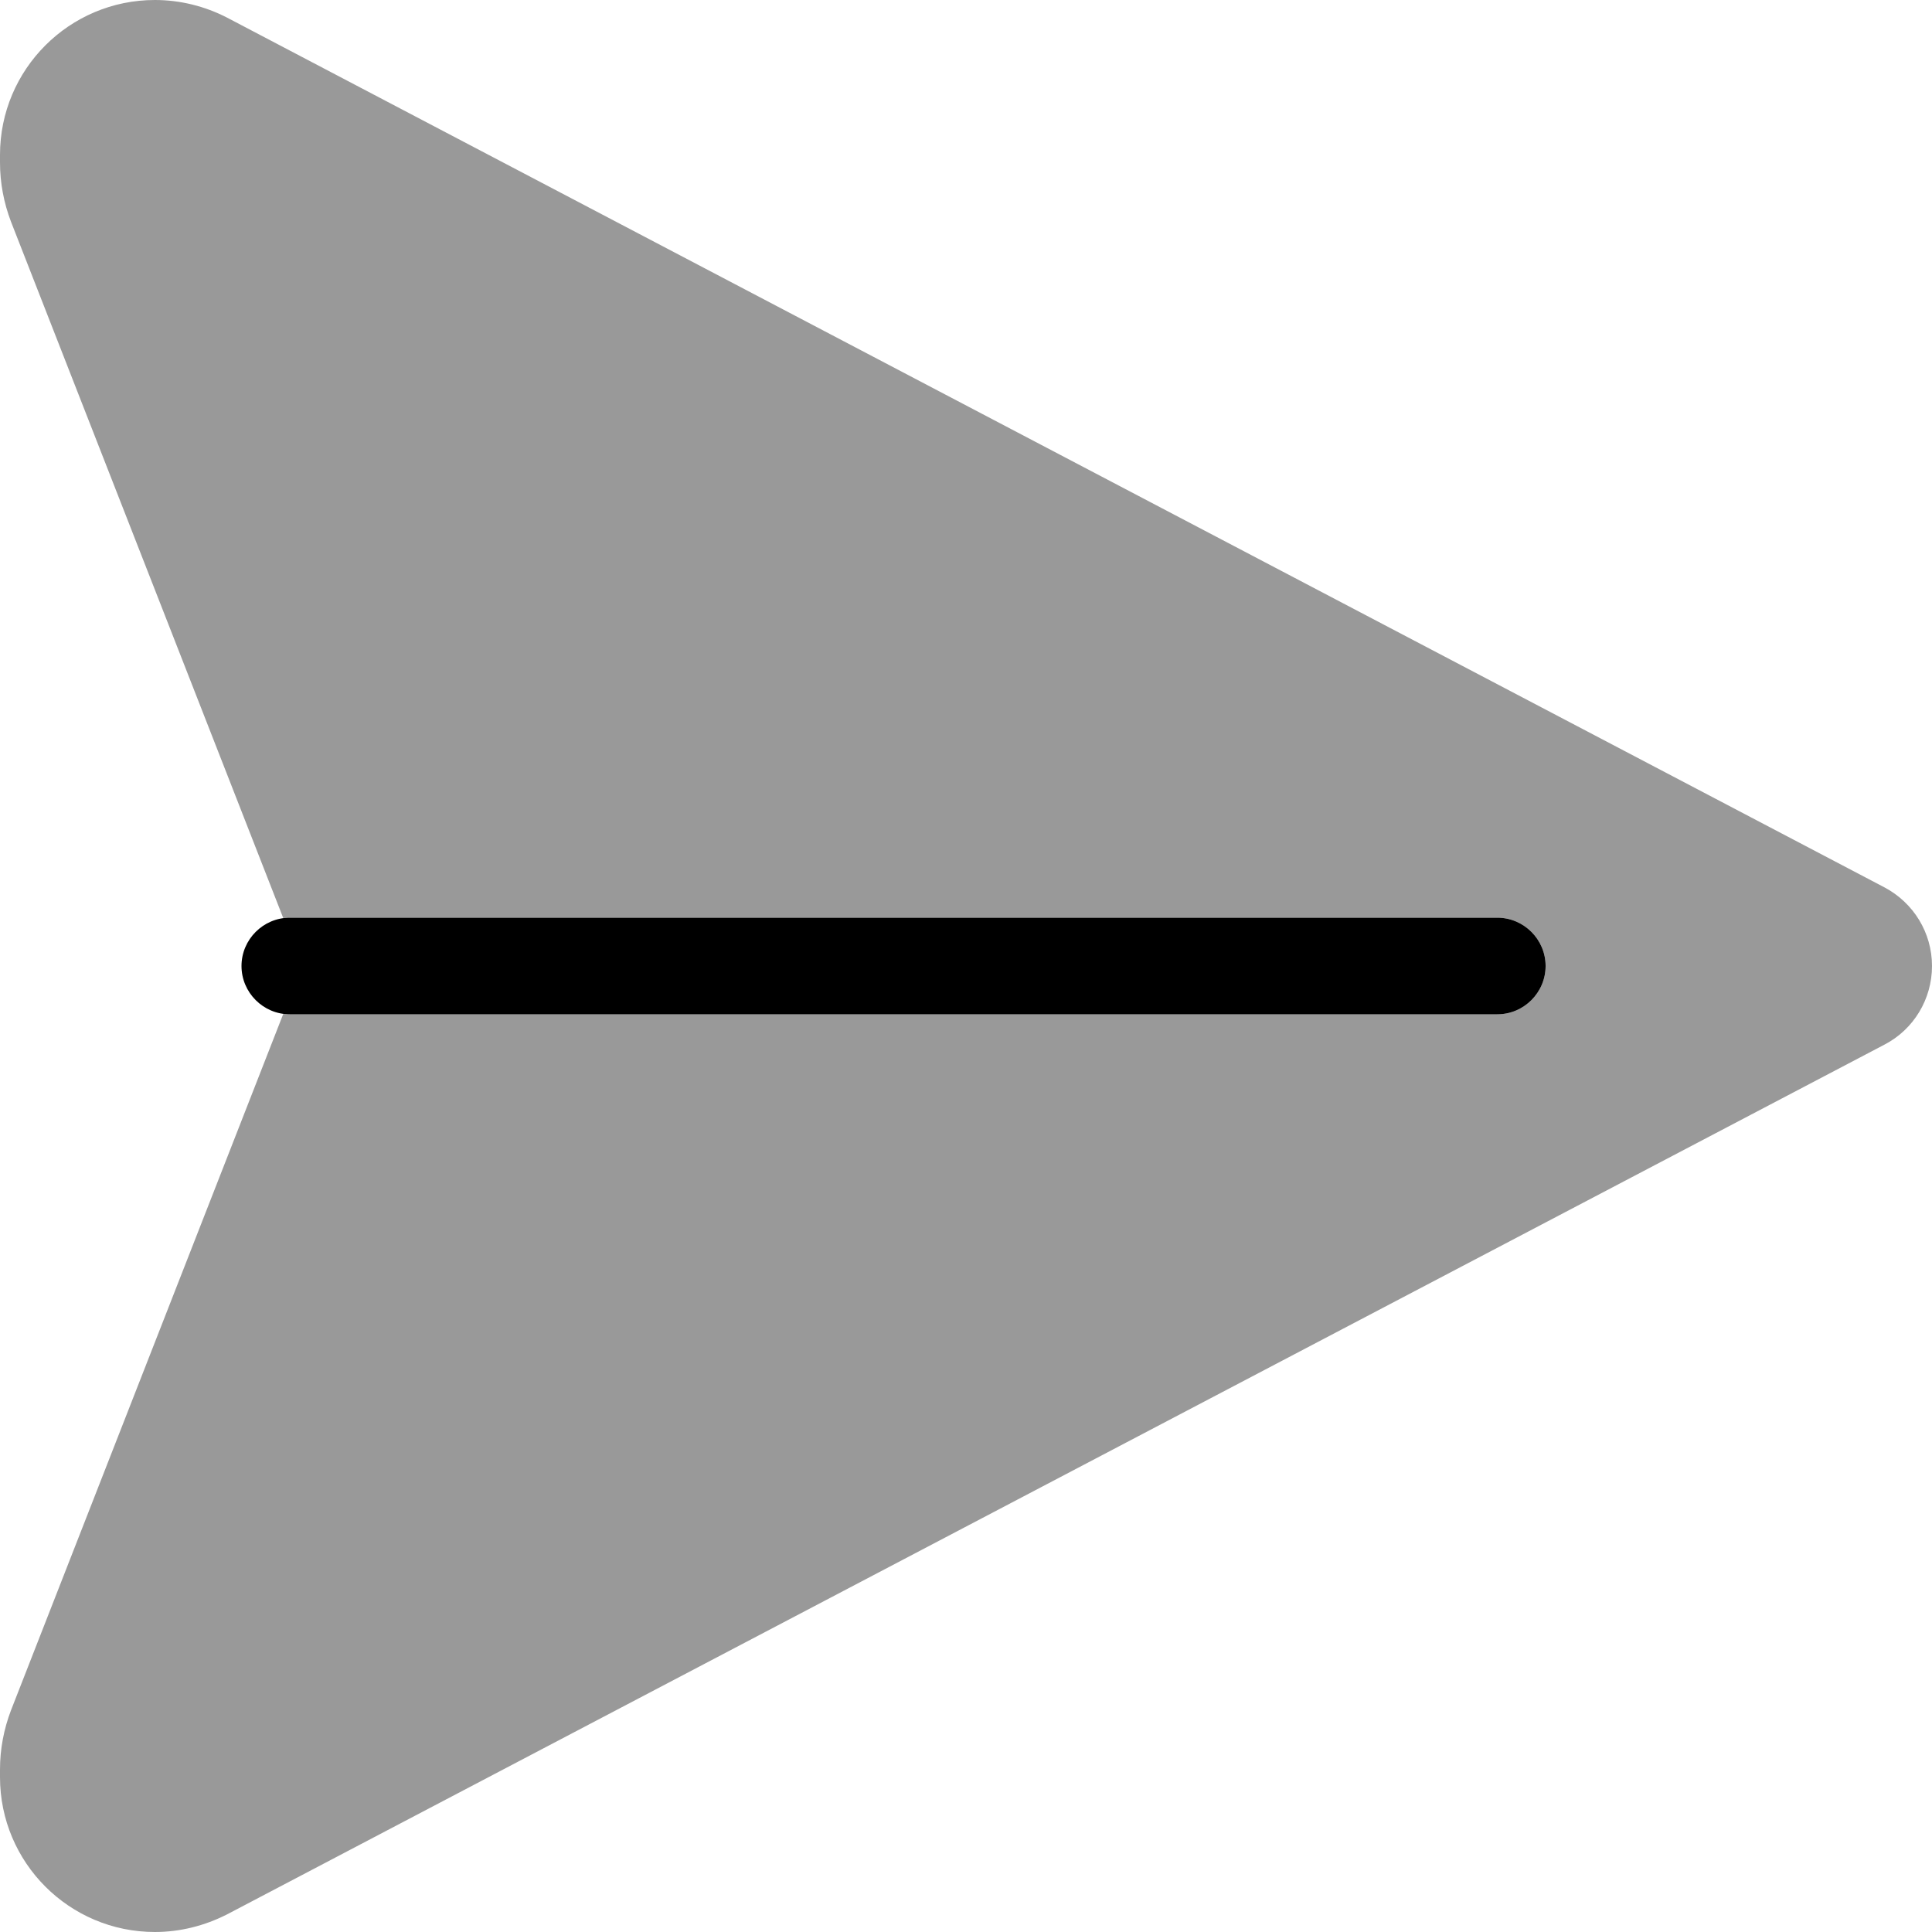 <svg xmlns="http://www.w3.org/2000/svg" viewBox="0 0 560 560"><!--! Font Awesome Pro 7.0.0 by @fontawesome - https://fontawesome.com License - https://fontawesome.com/license (Commercial License) Copyright 2025 Fonticons, Inc. --><path style="fill:currentColor;opacity:.4" d="M0 44.9l0 2.2C0 53 1.1 58.8 3.2 64.3L82.1 266.1c.6-.1 1.3-.1 1.9-.1l350 0c7.7 0 14 6.3 14 14s-6.3 14-14 14L84 294c-.7 0-1.3 0-1.9-.1L3.2 495.7C1.1 501.2 0 507 0 512.9l0 2.2c0 24.8 20.1 44.9 44.9 44.9 7.3 0 14.4-1.8 20.9-5.1L546.2 302.8c8.5-4.4 13.8-13.2 13.8-22.8s-5.3-18.3-13.8-22.8L65.8 5.1C59.4 1.8 52.2 0 44.9 0 20.1 0 0 20.1 0 44.9z"/><path style="fill:currentColor;opacity:1" d="M70 280c0-7.7 6.3-14 14-14l350 0c7.7 0 14 6.3 14 14s-6.3 14-14 14L84 294c-7.7 0-14-6.3-14-14z"/></svg>